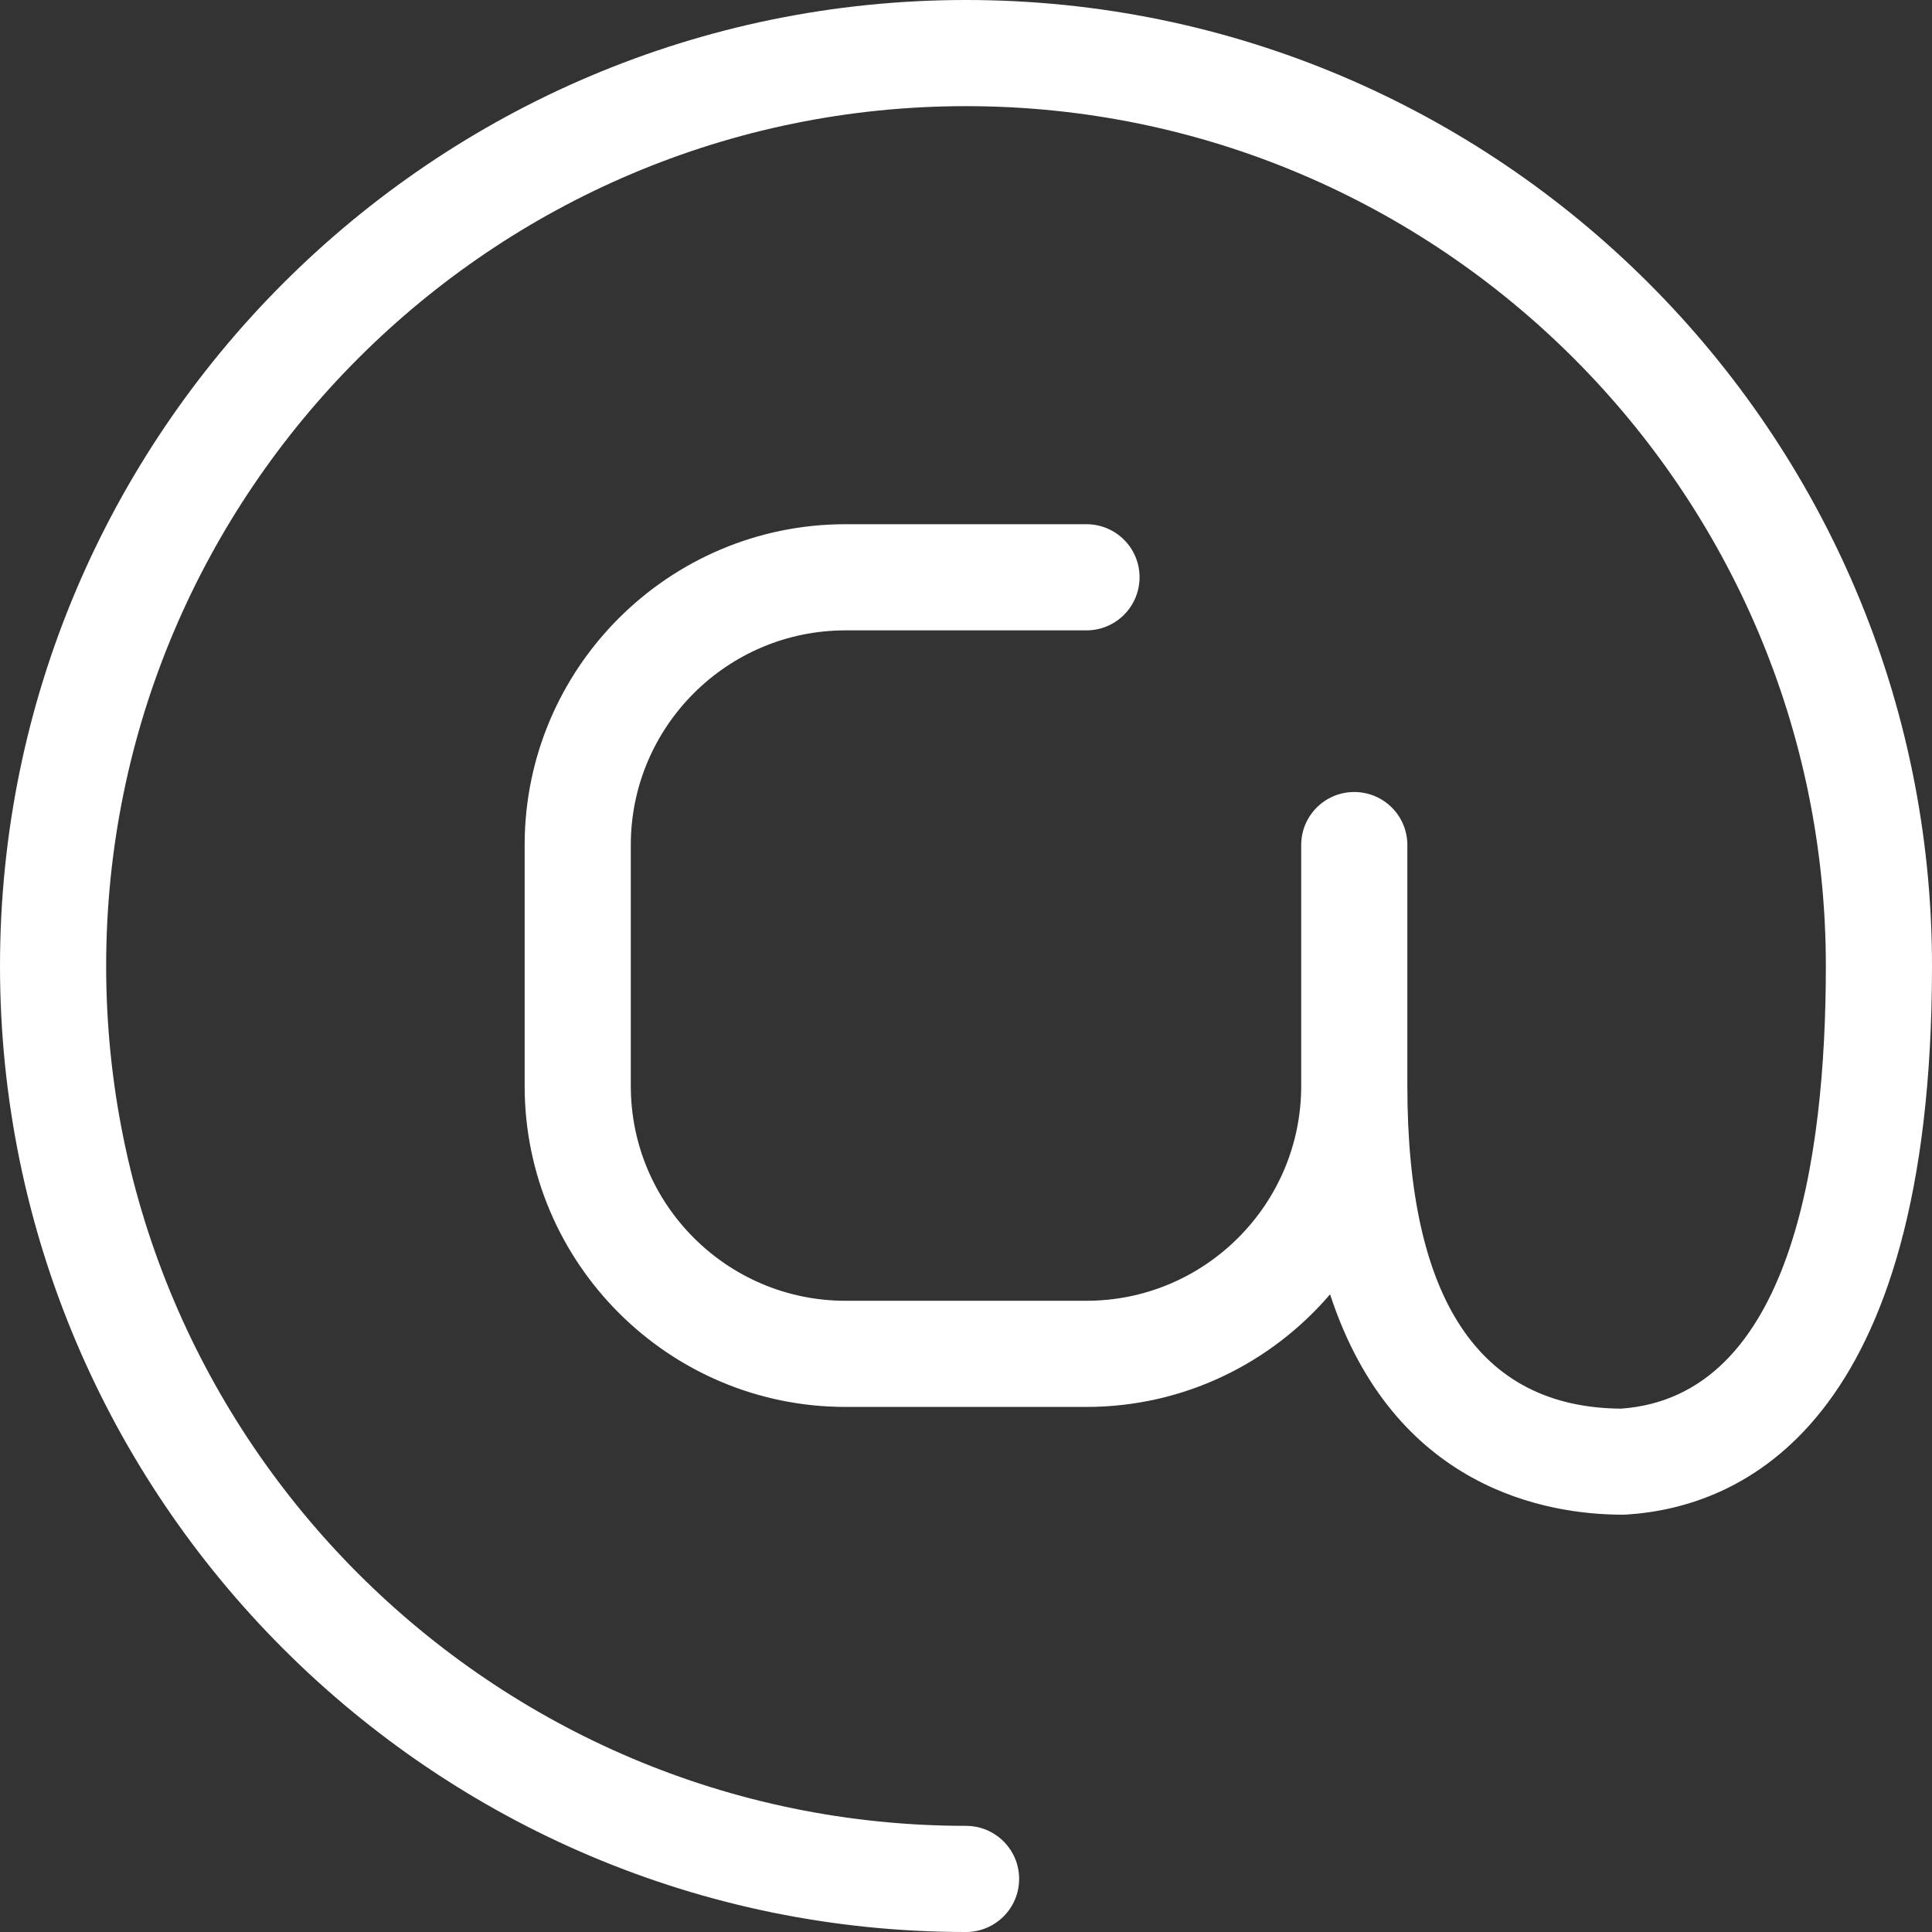 <svg width="18" height="18" viewBox="0 0 18 18" fill="none" xmlns="http://www.w3.org/2000/svg">
<rect x="0" y="0" width="18" height="18" fill="#333333" stroke="none"/>
<path d="M9 0C4.037 0 0 4.037 0 9C0 13.963 4.037 18 9 18C9.273 18 9.495 17.779 9.495 17.505C9.495 17.232 9.273 17.011 9 17.011C4.583 17.011 0.989 13.417 0.989 9C0.989 4.583 4.583 0.989 9 0.989C13.417 0.989 17.011 4.583 17.011 9C17.011 10.821 16.68 13.01 15.104 13.124C13.782 13.115 13.112 12.105 13.112 10.118V7.873C13.112 7.6 12.891 7.379 12.617 7.379C12.344 7.379 12.123 7.6 12.123 7.873V10.118C12.123 11.221 11.225 12.119 10.122 12.119H7.877C6.774 12.119 5.877 11.221 5.877 10.118V7.873C5.877 6.77 6.774 5.873 7.877 5.873H10.122C10.396 5.873 10.617 5.651 10.617 5.378C10.617 5.105 10.396 4.884 10.122 4.884H7.877C6.229 4.884 4.888 6.225 4.888 7.873V10.118C4.888 11.766 6.229 13.108 7.877 13.108H10.122C11.03 13.108 11.843 12.7 12.392 12.059C12.987 13.875 14.417 14.112 15.12 14.112C15.13 14.112 15.14 14.112 15.151 14.111C16.215 14.045 18 13.291 18 9C18 4.037 13.963 0 9 0Z" fill="white"/>
</svg>
